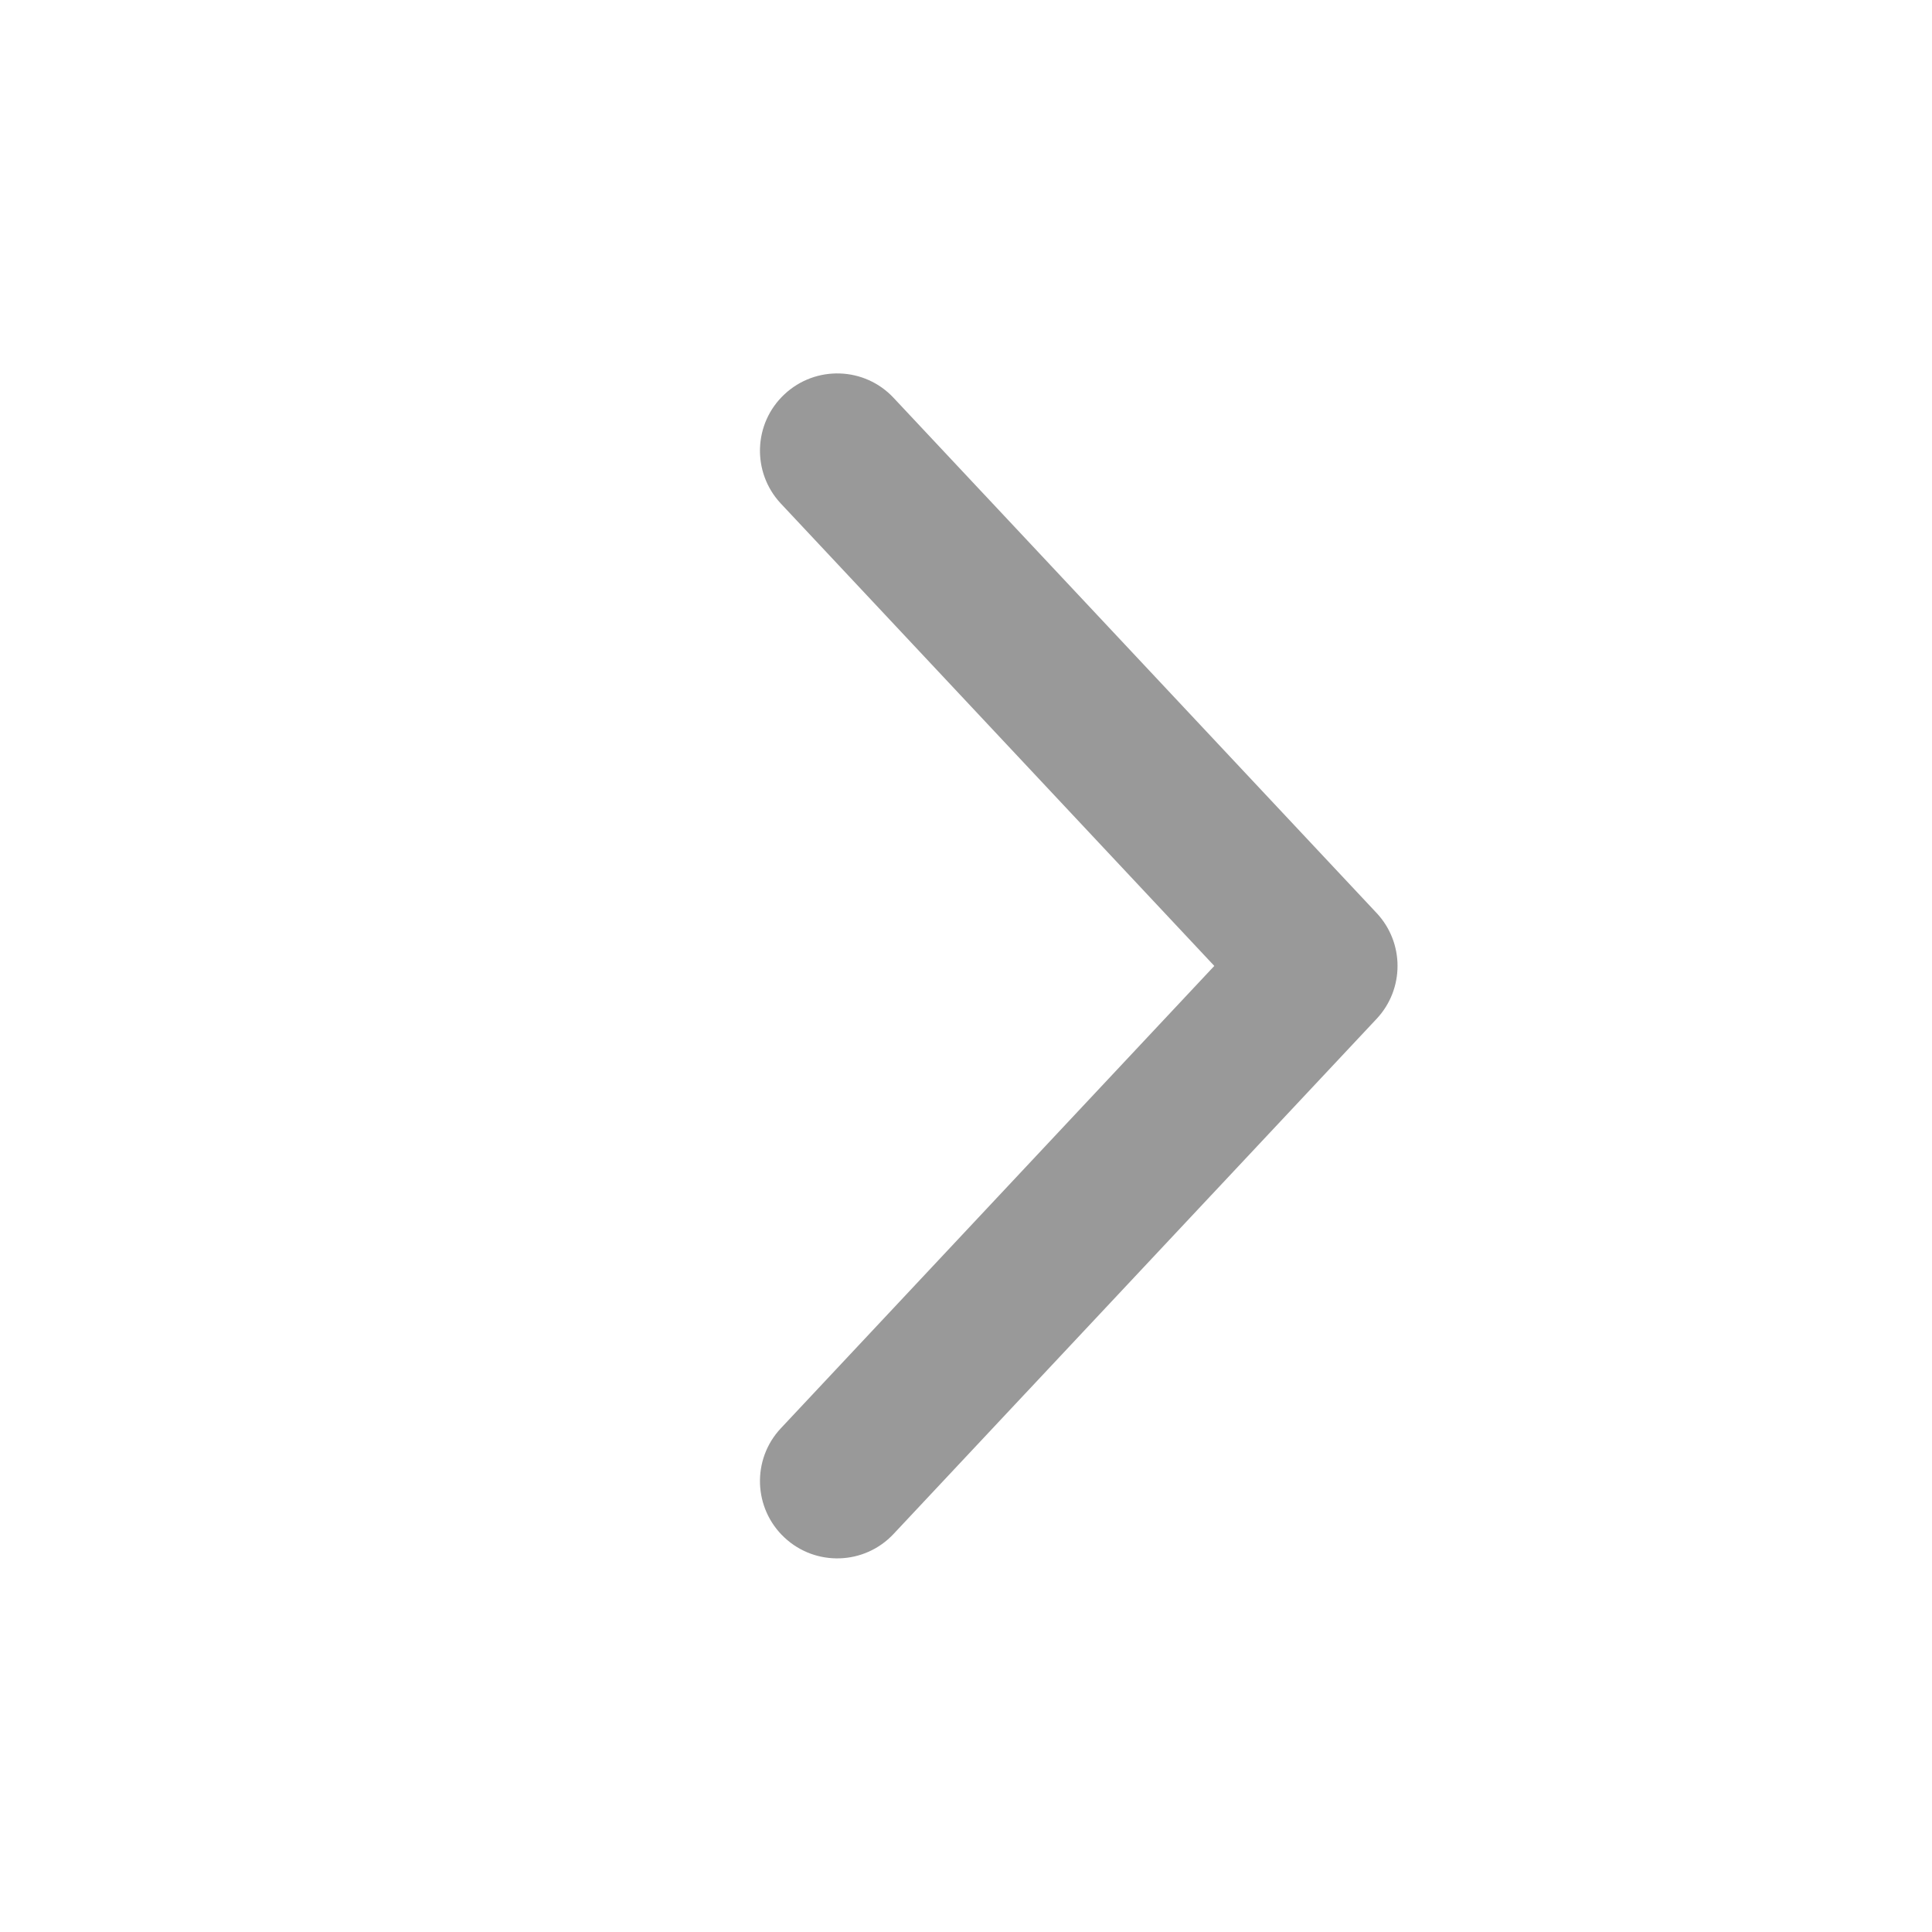 <svg width="25" height="25" viewBox="0 0 25 25" fill="none" xmlns="http://www.w3.org/2000/svg">
<g opacity="0.6">
<path fill-rule="evenodd" clip-rule="evenodd" d="M10.15 5.103C10.553 4.725 11.186 4.745 11.563 5.148L17.814 11.815C18.174 12.2 18.174 12.798 17.814 13.183L11.563 19.849C11.186 20.252 10.553 20.273 10.15 19.895C9.747 19.517 9.727 18.884 10.104 18.482L15.713 12.499L10.104 6.516C9.727 6.113 9.747 5.48 10.15 5.103Z" fill="#555555"/>
</g>
</svg>
